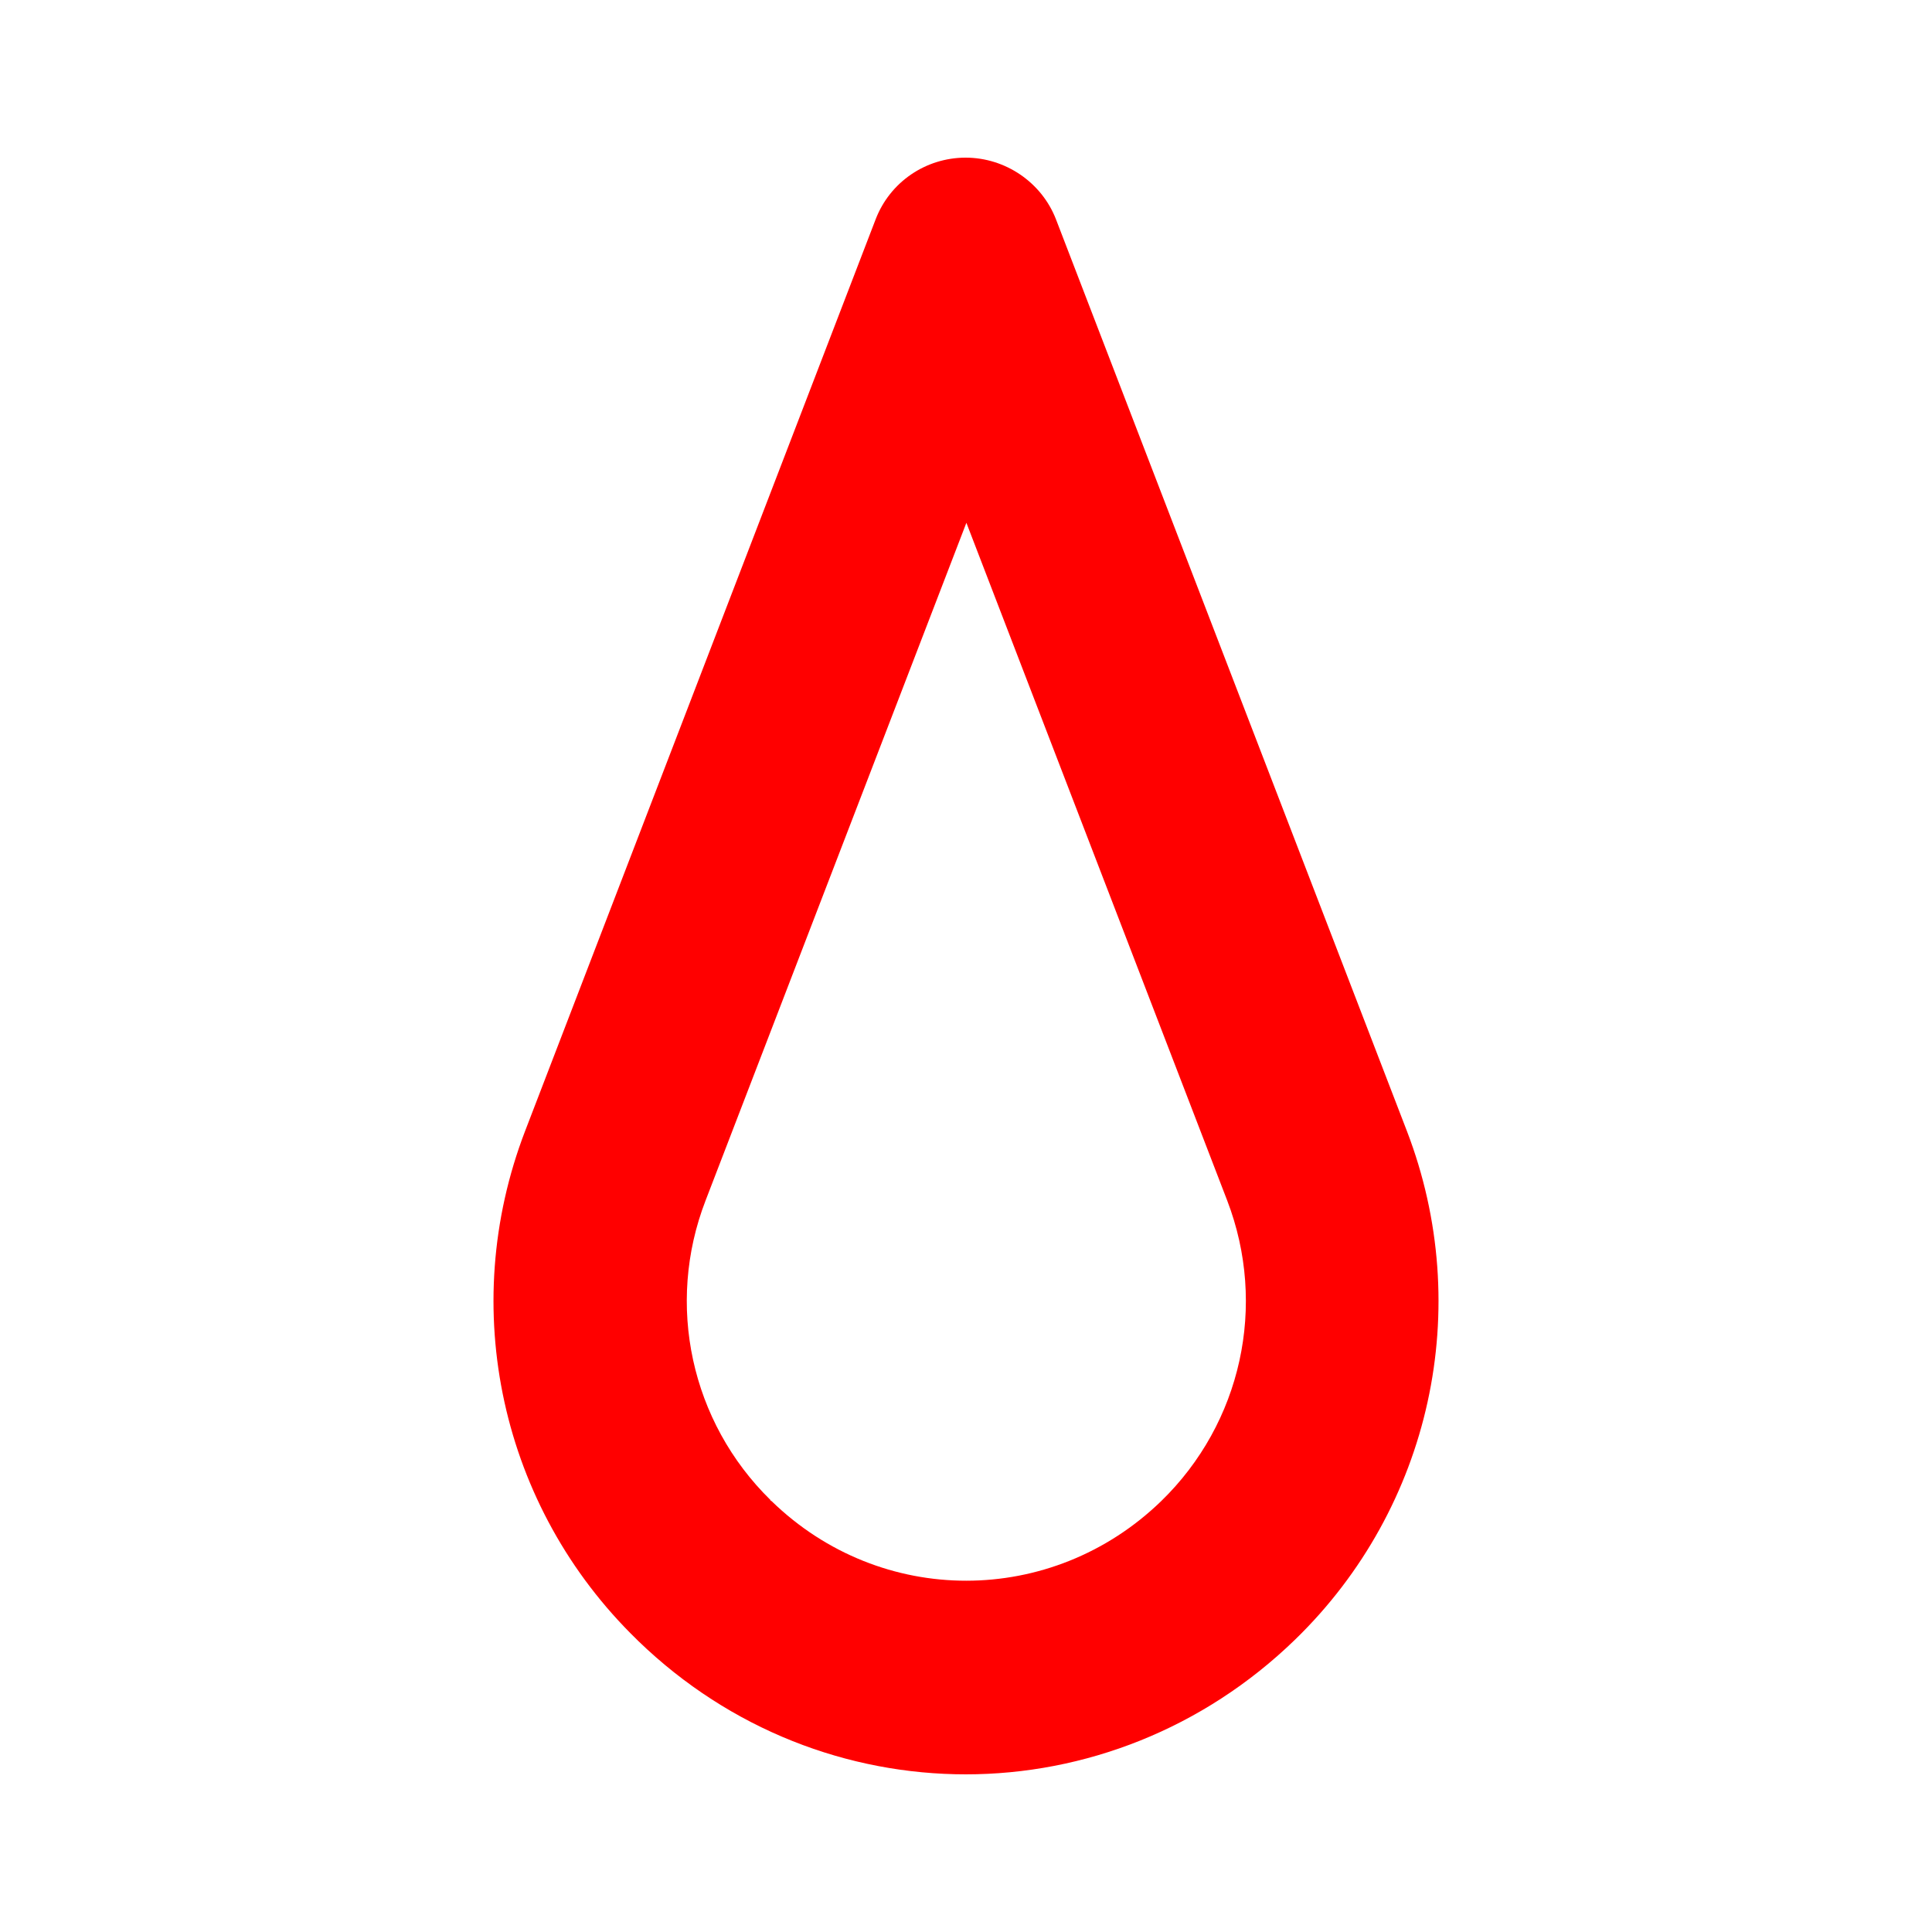 <svg xmlns="http://www.w3.org/2000/svg" viewBox="0 0 50 50">
    <defs>
        <style>
            .cls-2 {
              fill: #f00;
            }
        </style>
    </defs>
    <path class="cls-2" d="M25,45.92c-3.05,0-6.1-1.15-8.48-3.45-.01-.01-.03-.03-.04-.04-3.52-3.42-4.65-8.58-2.89-13.16L22.66,5.68c.37-.97,1.3-1.6,2.33-1.6s1.97.64,2.34,1.6l9.08,23.59c1.76,4.58.63,9.74-2.89,13.16h0c-2.39,2.32-5.46,3.49-8.53,3.49ZM19.93,38.82s.02.02.04.03c2.83,2.75,7.25,2.74,10.08,0,0,0,0,0,0,0,2.08-2.02,2.75-5.07,1.71-7.78l-6.75-17.54-6.75,17.54c-1.04,2.69-.38,5.73,1.68,7.75Z"/>
</svg>